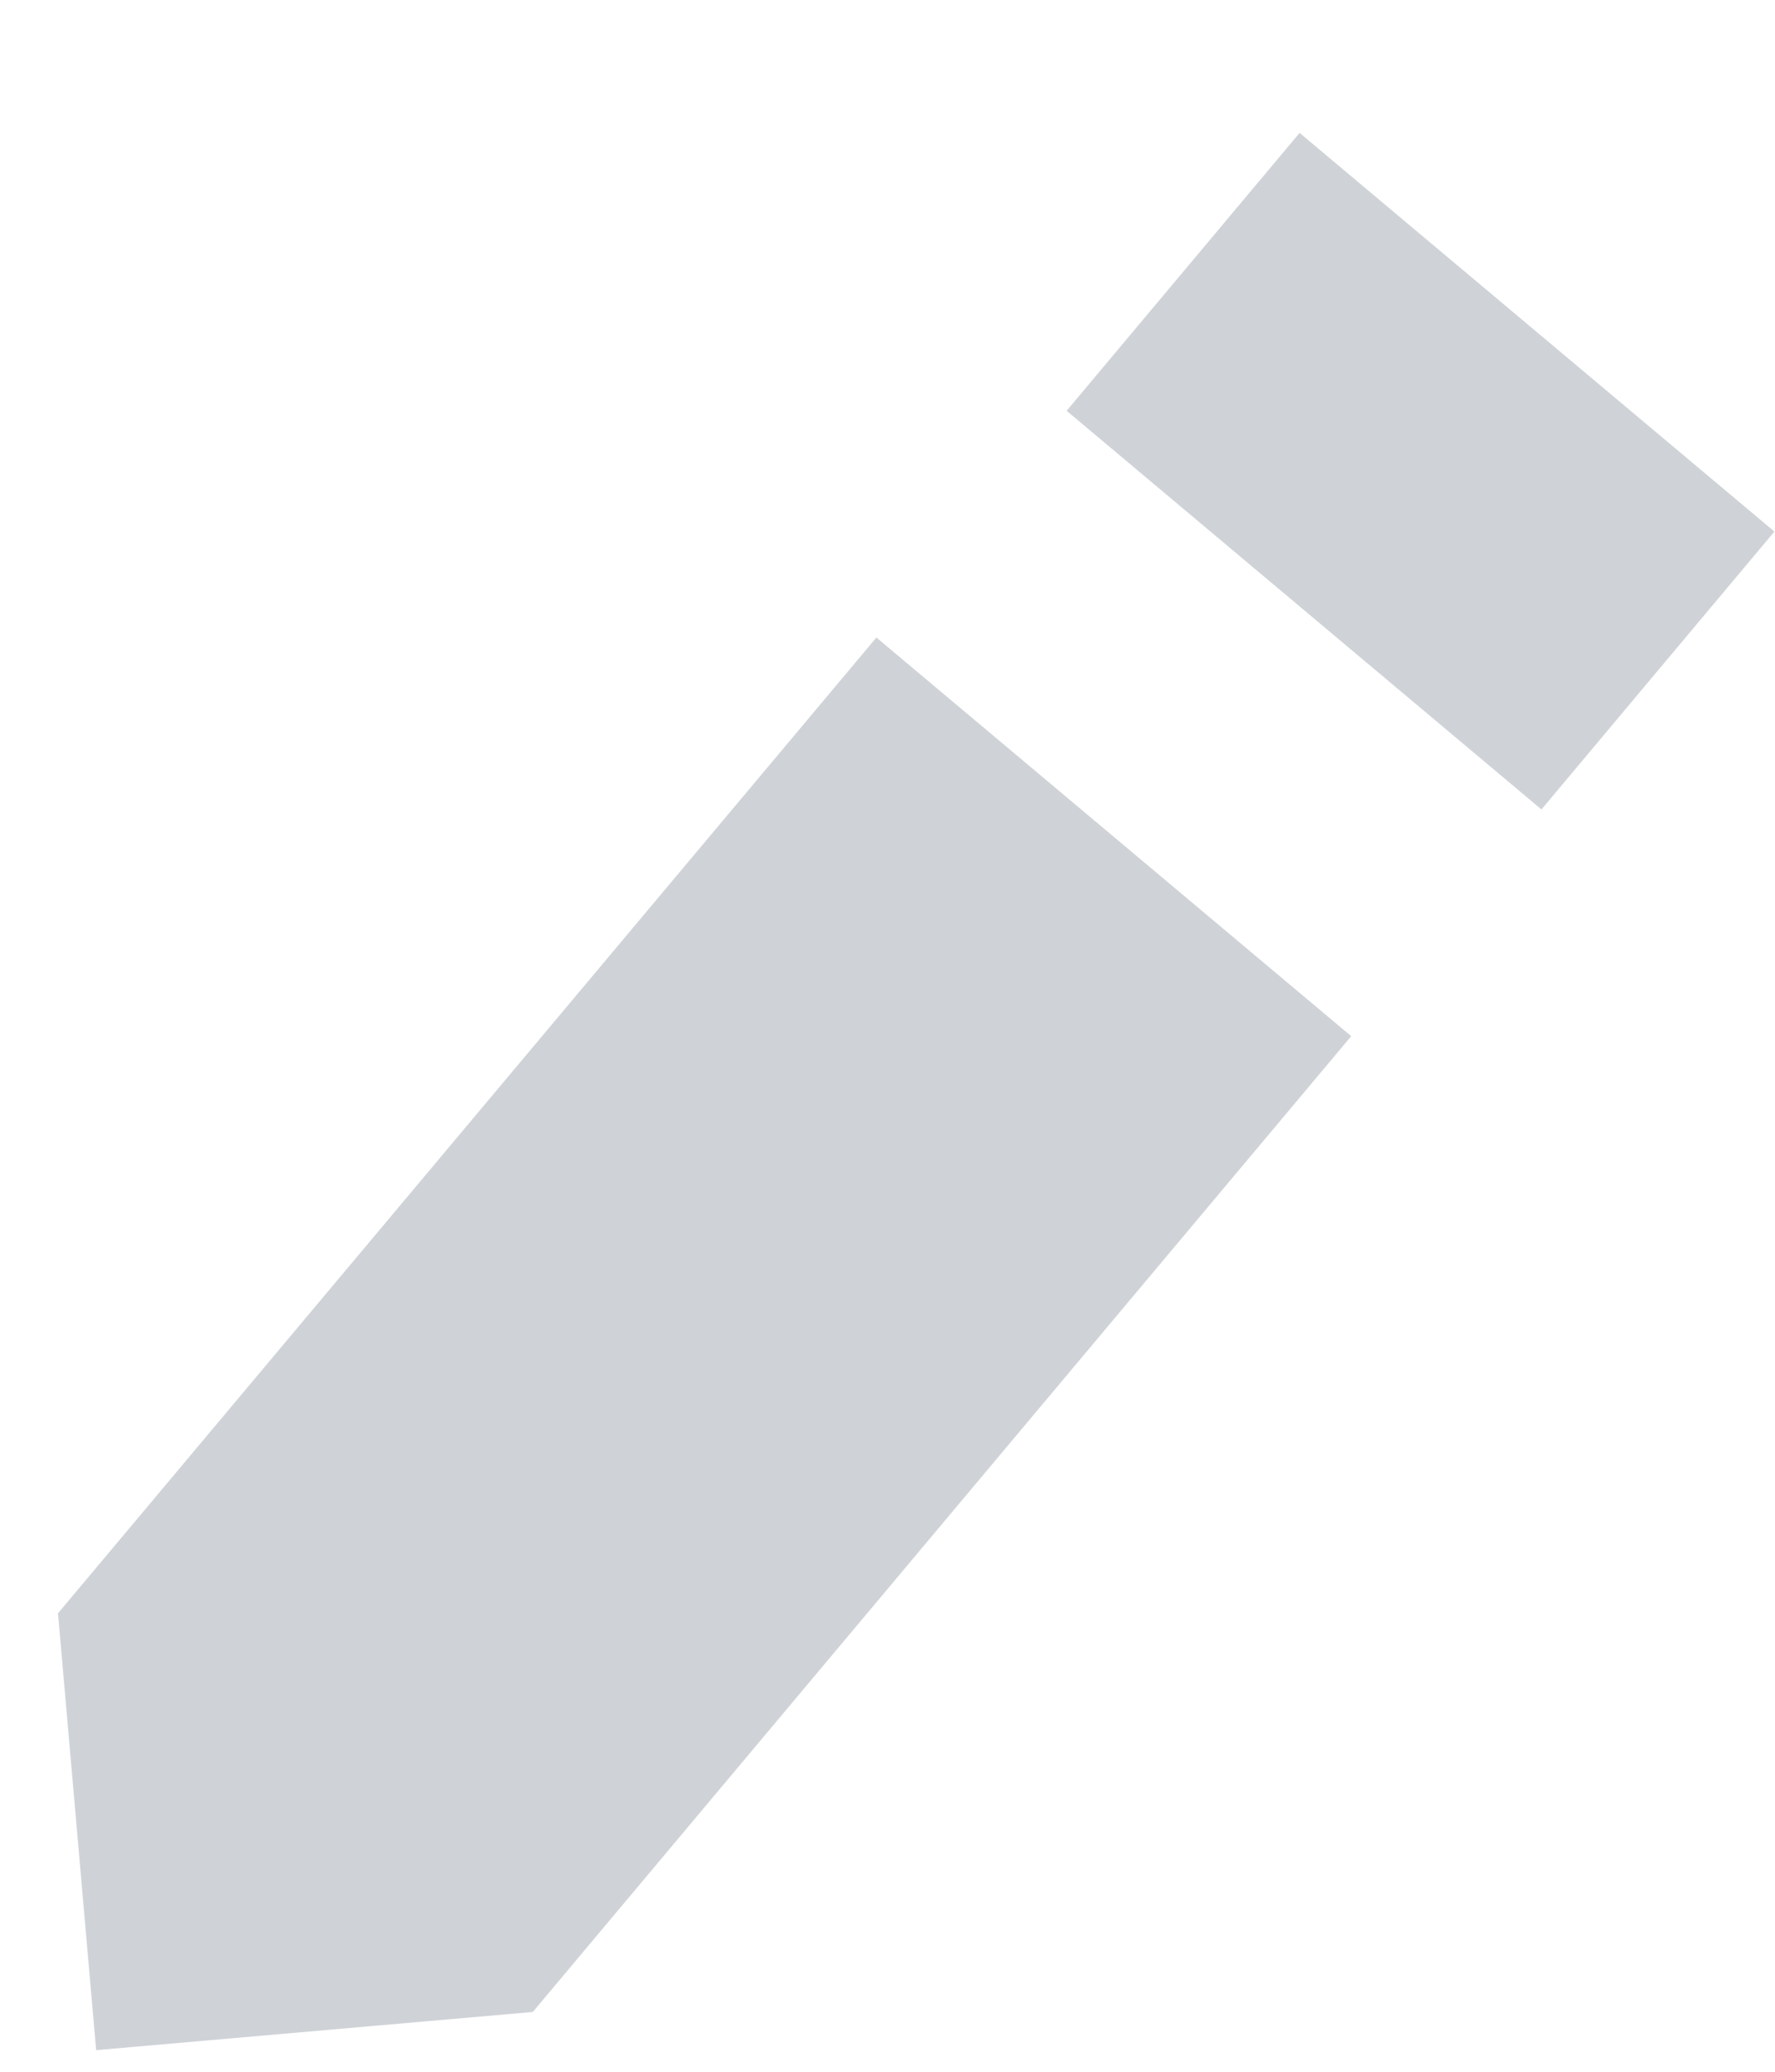 <svg width="12" height="14" viewBox="0 0 12 14" fill="none" xmlns="http://www.w3.org/2000/svg">
<path fill-rule="evenodd" clip-rule="evenodd" d="M7.211 2.776L8.786 0.898L11.996 3.592L10.421 5.47L7.211 2.776ZM5.925 4.308L0.392 10.902L0.65 13.854L3.602 13.596L9.135 7.002L5.925 4.308Z" fill="#CFD3D7"/>
</svg>

